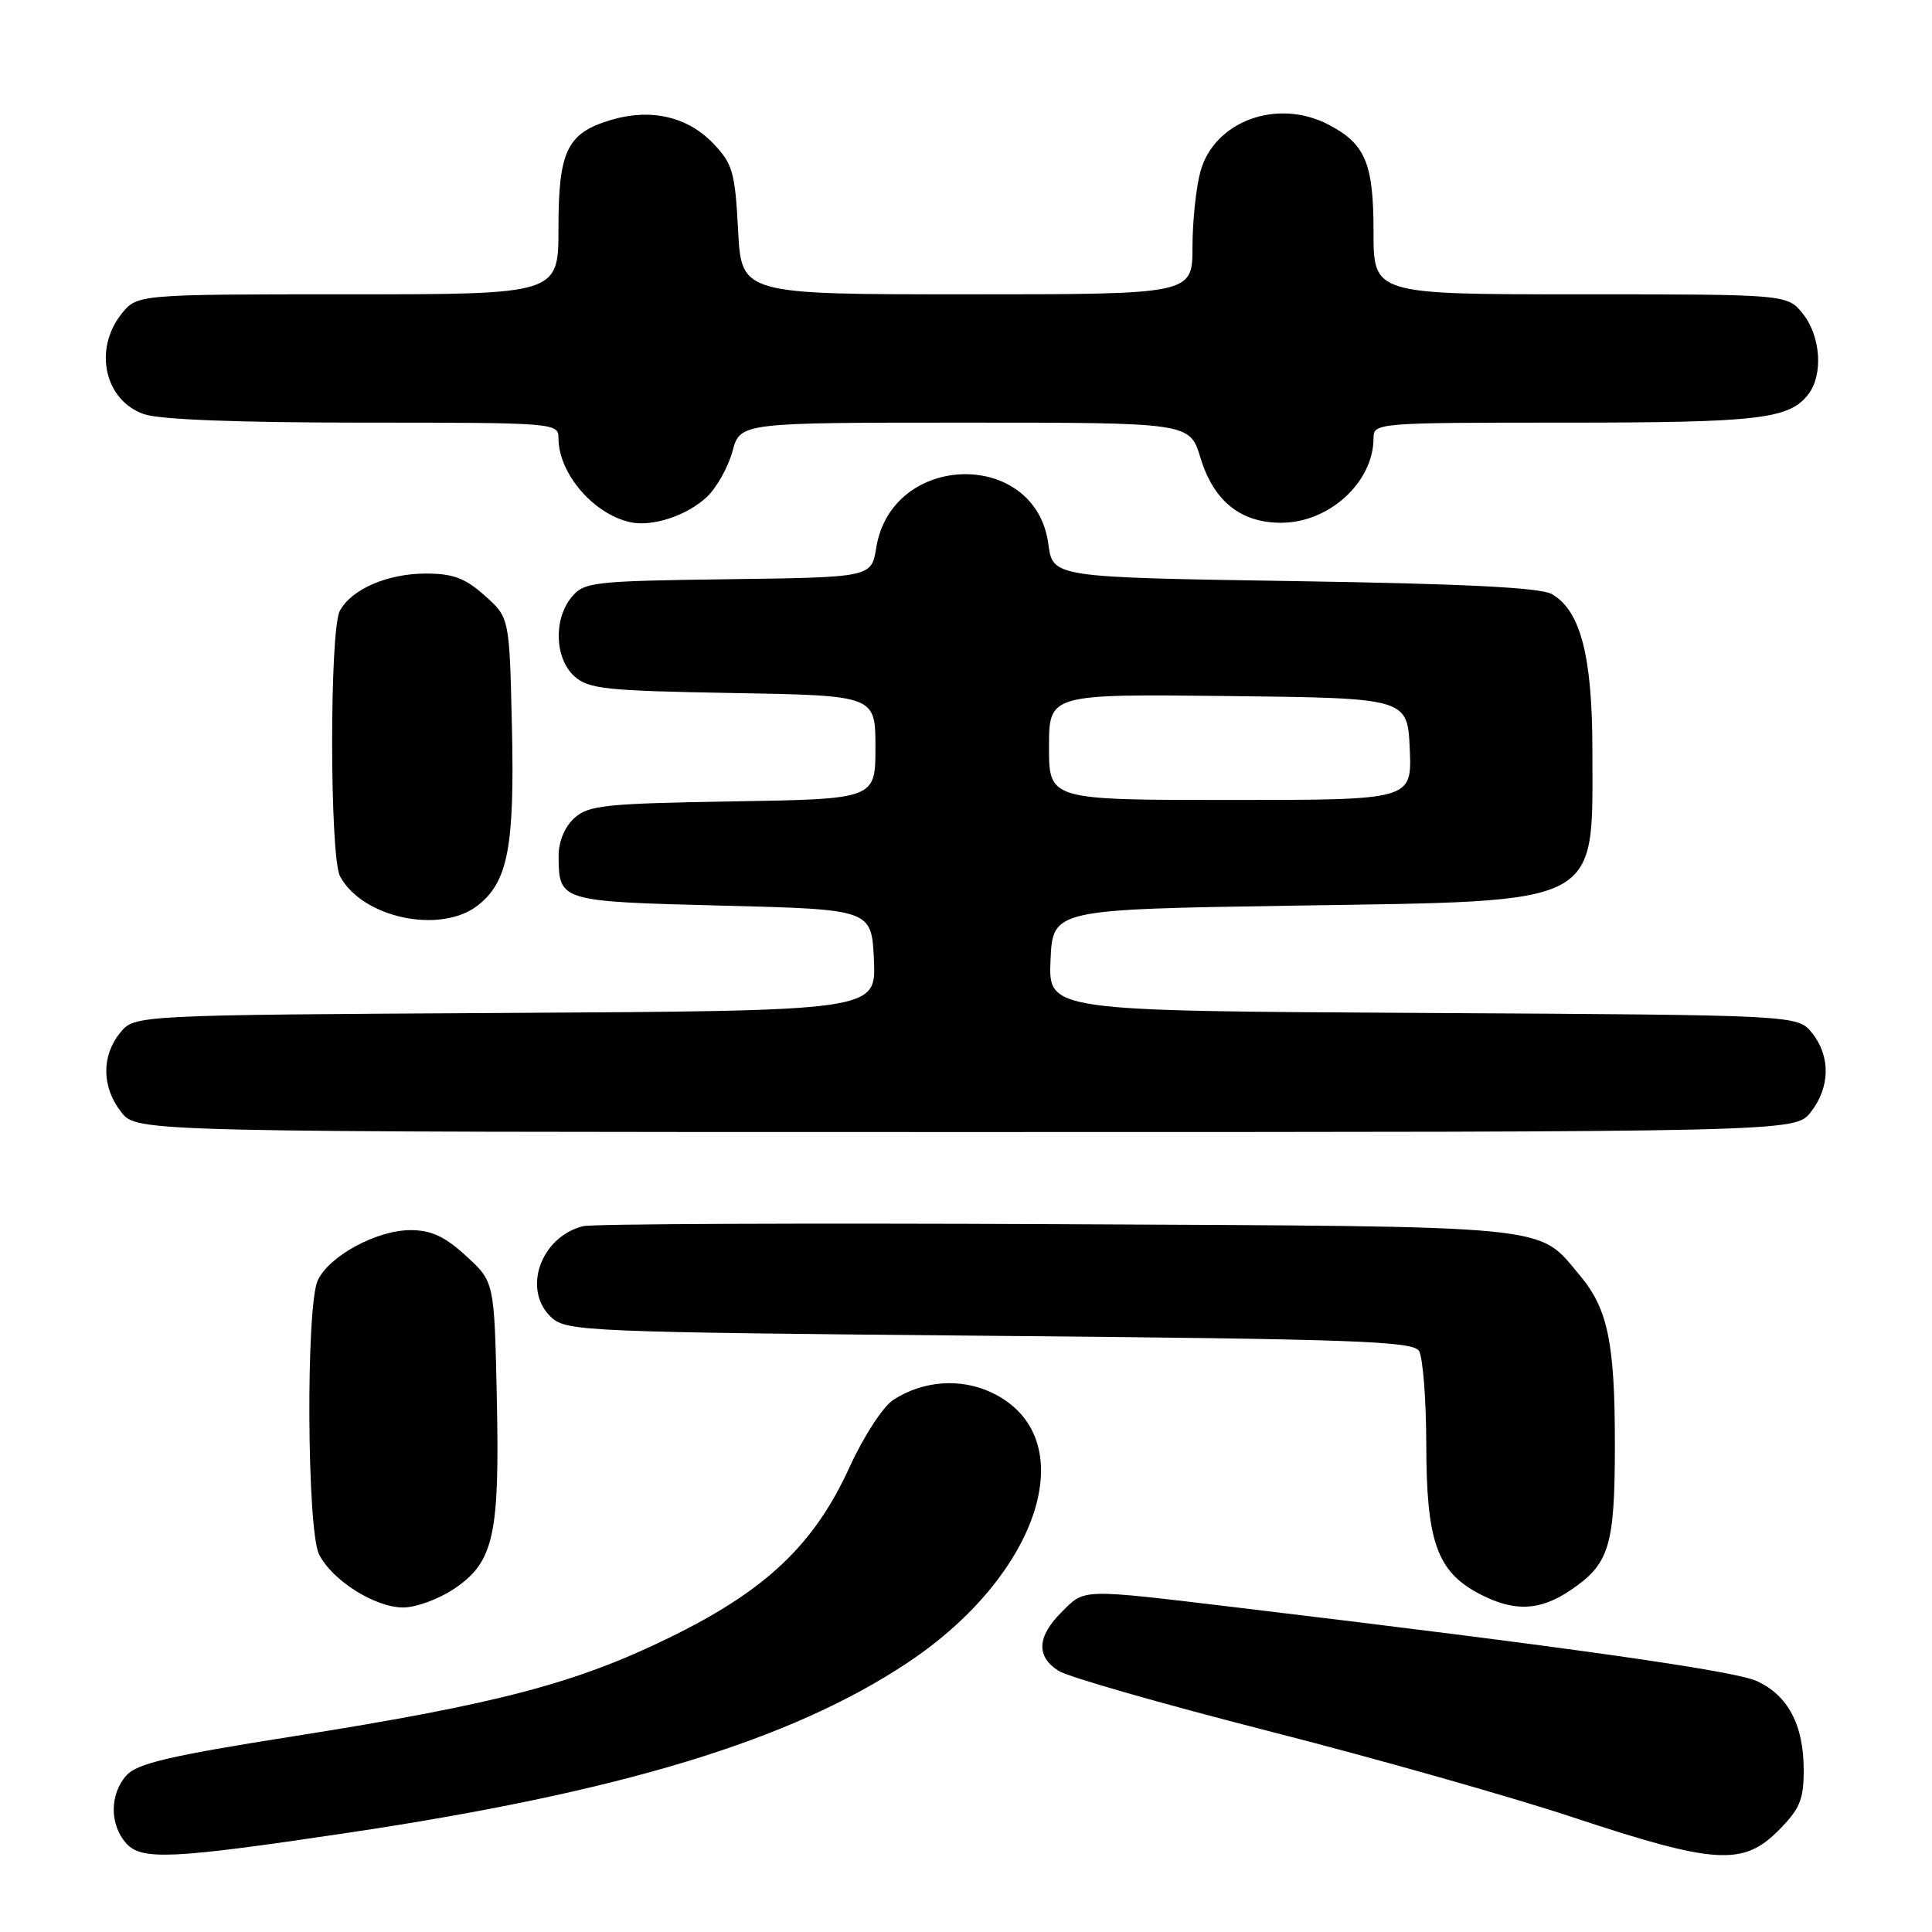<?xml version="1.0" encoding="UTF-8" standalone="no"?>
<!DOCTYPE svg PUBLIC "-//W3C//DTD SVG 1.1//EN" "http://www.w3.org/Graphics/SVG/1.1/DTD/svg11.dtd" >
<svg xmlns="http://www.w3.org/2000/svg" xmlns:xlink="http://www.w3.org/1999/xlink" version="1.1" viewBox="0 0 256 256">
 <g >
 <path fill="currentColor"
d=" M 46.00 242.87 C 82.27 237.46 104.72 230.64 120.24 220.33 C 137.97 208.56 143.66 190.34 131.41 184.53 C 127.28 182.56 122.27 182.94 118.34 185.51 C 117.00 186.39 114.41 190.37 112.59 194.36 C 107.89 204.69 101.49 210.75 88.67 217.01 C 76.27 223.07 65.82 225.81 39.00 230.05 C 22.48 232.65 18.16 233.67 16.75 235.25 C 14.51 237.77 14.51 241.80 16.75 244.28 C 18.78 246.52 22.88 246.32 46.00 242.87 Z  M 235.60 242.60 C 238.49 239.71 239.00 238.50 239.00 234.55 C 239.00 228.58 236.94 224.66 232.79 222.75 C 229.78 221.37 207.46 218.21 163.82 212.99 C 142.99 210.50 143.79 210.48 140.64 213.64 C 137.41 216.87 137.28 219.49 140.25 221.39 C 141.49 222.19 153.97 225.76 168.00 229.35 C 182.03 232.93 200.25 238.09 208.50 240.83 C 227.16 247.01 230.94 247.26 235.60 242.60 Z  M 60.23 210.49 C 65.44 206.95 66.22 203.42 65.83 185.17 C 65.50 169.84 65.50 169.84 61.76 166.42 C 58.95 163.84 57.14 163.00 54.40 163.00 C 49.91 163.00 43.58 166.44 42.10 169.67 C 40.52 173.14 40.67 202.78 42.28 205.97 C 44.02 209.42 49.70 213.00 53.42 213.00 C 55.13 213.00 58.20 211.87 60.23 210.49 Z  M 208.09 210.72 C 213.25 207.24 213.97 204.90 213.98 191.50 C 213.99 177.95 213.05 173.41 209.34 169.00 C 203.64 162.22 206.86 162.53 140.00 162.21 C 106.72 162.05 78.50 162.17 77.28 162.47 C 71.58 163.89 69.14 171.00 73.10 174.60 C 75.11 176.41 77.93 176.52 131.14 177.00 C 179.40 177.43 187.20 177.71 188.02 179.00 C 188.54 179.82 188.98 185.45 188.99 191.50 C 189.01 204.26 190.42 208.23 195.98 211.17 C 200.61 213.60 203.99 213.48 208.09 210.72 Z  M 239.93 147.37 C 242.52 144.07 242.58 139.94 240.09 136.86 C 238.18 134.50 238.18 134.50 188.54 134.22 C 138.91 133.95 138.91 133.95 139.20 127.22 C 139.50 120.50 139.50 120.50 171.55 120.00 C 212.71 119.36 211.00 120.25 211.00 99.46 C 211.00 86.95 209.43 80.90 205.63 78.72 C 204.13 77.86 194.04 77.35 171.50 77.00 C 139.50 76.50 139.50 76.50 138.91 72.08 C 137.23 59.48 118.17 59.87 116.11 72.56 C 115.47 76.50 115.47 76.50 96.48 76.75 C 78.56 76.99 77.40 77.12 75.75 79.11 C 73.32 82.04 73.50 87.24 76.10 89.60 C 77.98 91.30 80.20 91.53 97.10 91.83 C 116.00 92.16 116.00 92.16 116.00 99.02 C 116.00 105.88 116.00 105.88 97.10 106.19 C 80.18 106.47 77.98 106.70 76.10 108.40 C 74.82 109.57 74.01 111.52 74.02 113.40 C 74.05 119.44 74.09 119.45 95.71 120.00 C 115.50 120.50 115.50 120.50 115.80 127.22 C 116.09 133.94 116.09 133.94 66.96 134.22 C 17.82 134.50 17.82 134.50 15.91 136.86 C 13.42 139.94 13.48 144.07 16.07 147.37 C 18.15 150.00 18.15 150.00 128.00 150.00 C 237.85 150.00 237.85 150.00 239.93 147.37 Z  M 63.34 119.95 C 67.32 116.82 68.20 112.13 67.83 96.17 C 67.50 81.83 67.50 81.83 64.23 78.92 C 61.64 76.60 60.03 76.00 56.43 76.00 C 51.34 76.00 46.57 78.07 45.03 80.94 C 43.65 83.52 43.68 113.54 45.06 116.12 C 48.03 121.65 58.41 123.83 63.34 119.95 Z  M 93.67 65.84 C 94.96 64.62 96.48 61.91 97.05 59.82 C 98.08 56.00 98.08 56.00 127.86 56.00 C 157.65 56.00 157.65 56.00 159.07 60.67 C 160.82 66.40 164.39 69.27 169.75 69.27 C 176.12 69.27 182.00 63.89 182.00 58.05 C 182.00 56.04 182.46 56.00 207.43 56.00 C 233.14 56.00 237.11 55.53 239.64 52.21 C 241.59 49.63 241.26 44.60 238.93 41.63 C 236.85 39.00 236.85 39.00 209.43 39.00 C 182.00 39.00 182.00 39.00 182.00 30.72 C 182.00 21.59 180.92 19.05 175.99 16.49 C 169.23 13.00 160.91 16.05 159.07 22.70 C 158.49 24.79 158.01 29.31 158.01 32.75 C 158.00 39.00 158.00 39.00 128.13 39.00 C 98.25 39.00 98.25 39.00 97.80 30.49 C 97.40 22.80 97.08 21.70 94.50 19.00 C 91.09 15.44 86.21 14.32 80.94 15.90 C 75.14 17.64 74.00 19.98 74.00 30.22 C 74.00 39.00 74.00 39.00 46.07 39.00 C 18.15 39.00 18.15 39.00 16.07 41.63 C 12.36 46.35 13.88 53.07 19.08 54.88 C 21.14 55.60 31.61 56.00 48.15 56.00 C 73.54 56.00 74.00 56.04 74.00 58.05 C 74.00 62.73 78.63 68.13 83.54 69.20 C 86.48 69.83 91.03 68.32 93.67 65.84 Z  M 139.00 98.98 C 139.00 91.96 139.00 91.96 162.75 92.23 C 186.50 92.50 186.50 92.50 186.80 99.25 C 187.09 106.00 187.09 106.00 163.05 106.00 C 139.00 106.00 139.00 106.00 139.00 98.98 Z "/>
</g>
</svg>